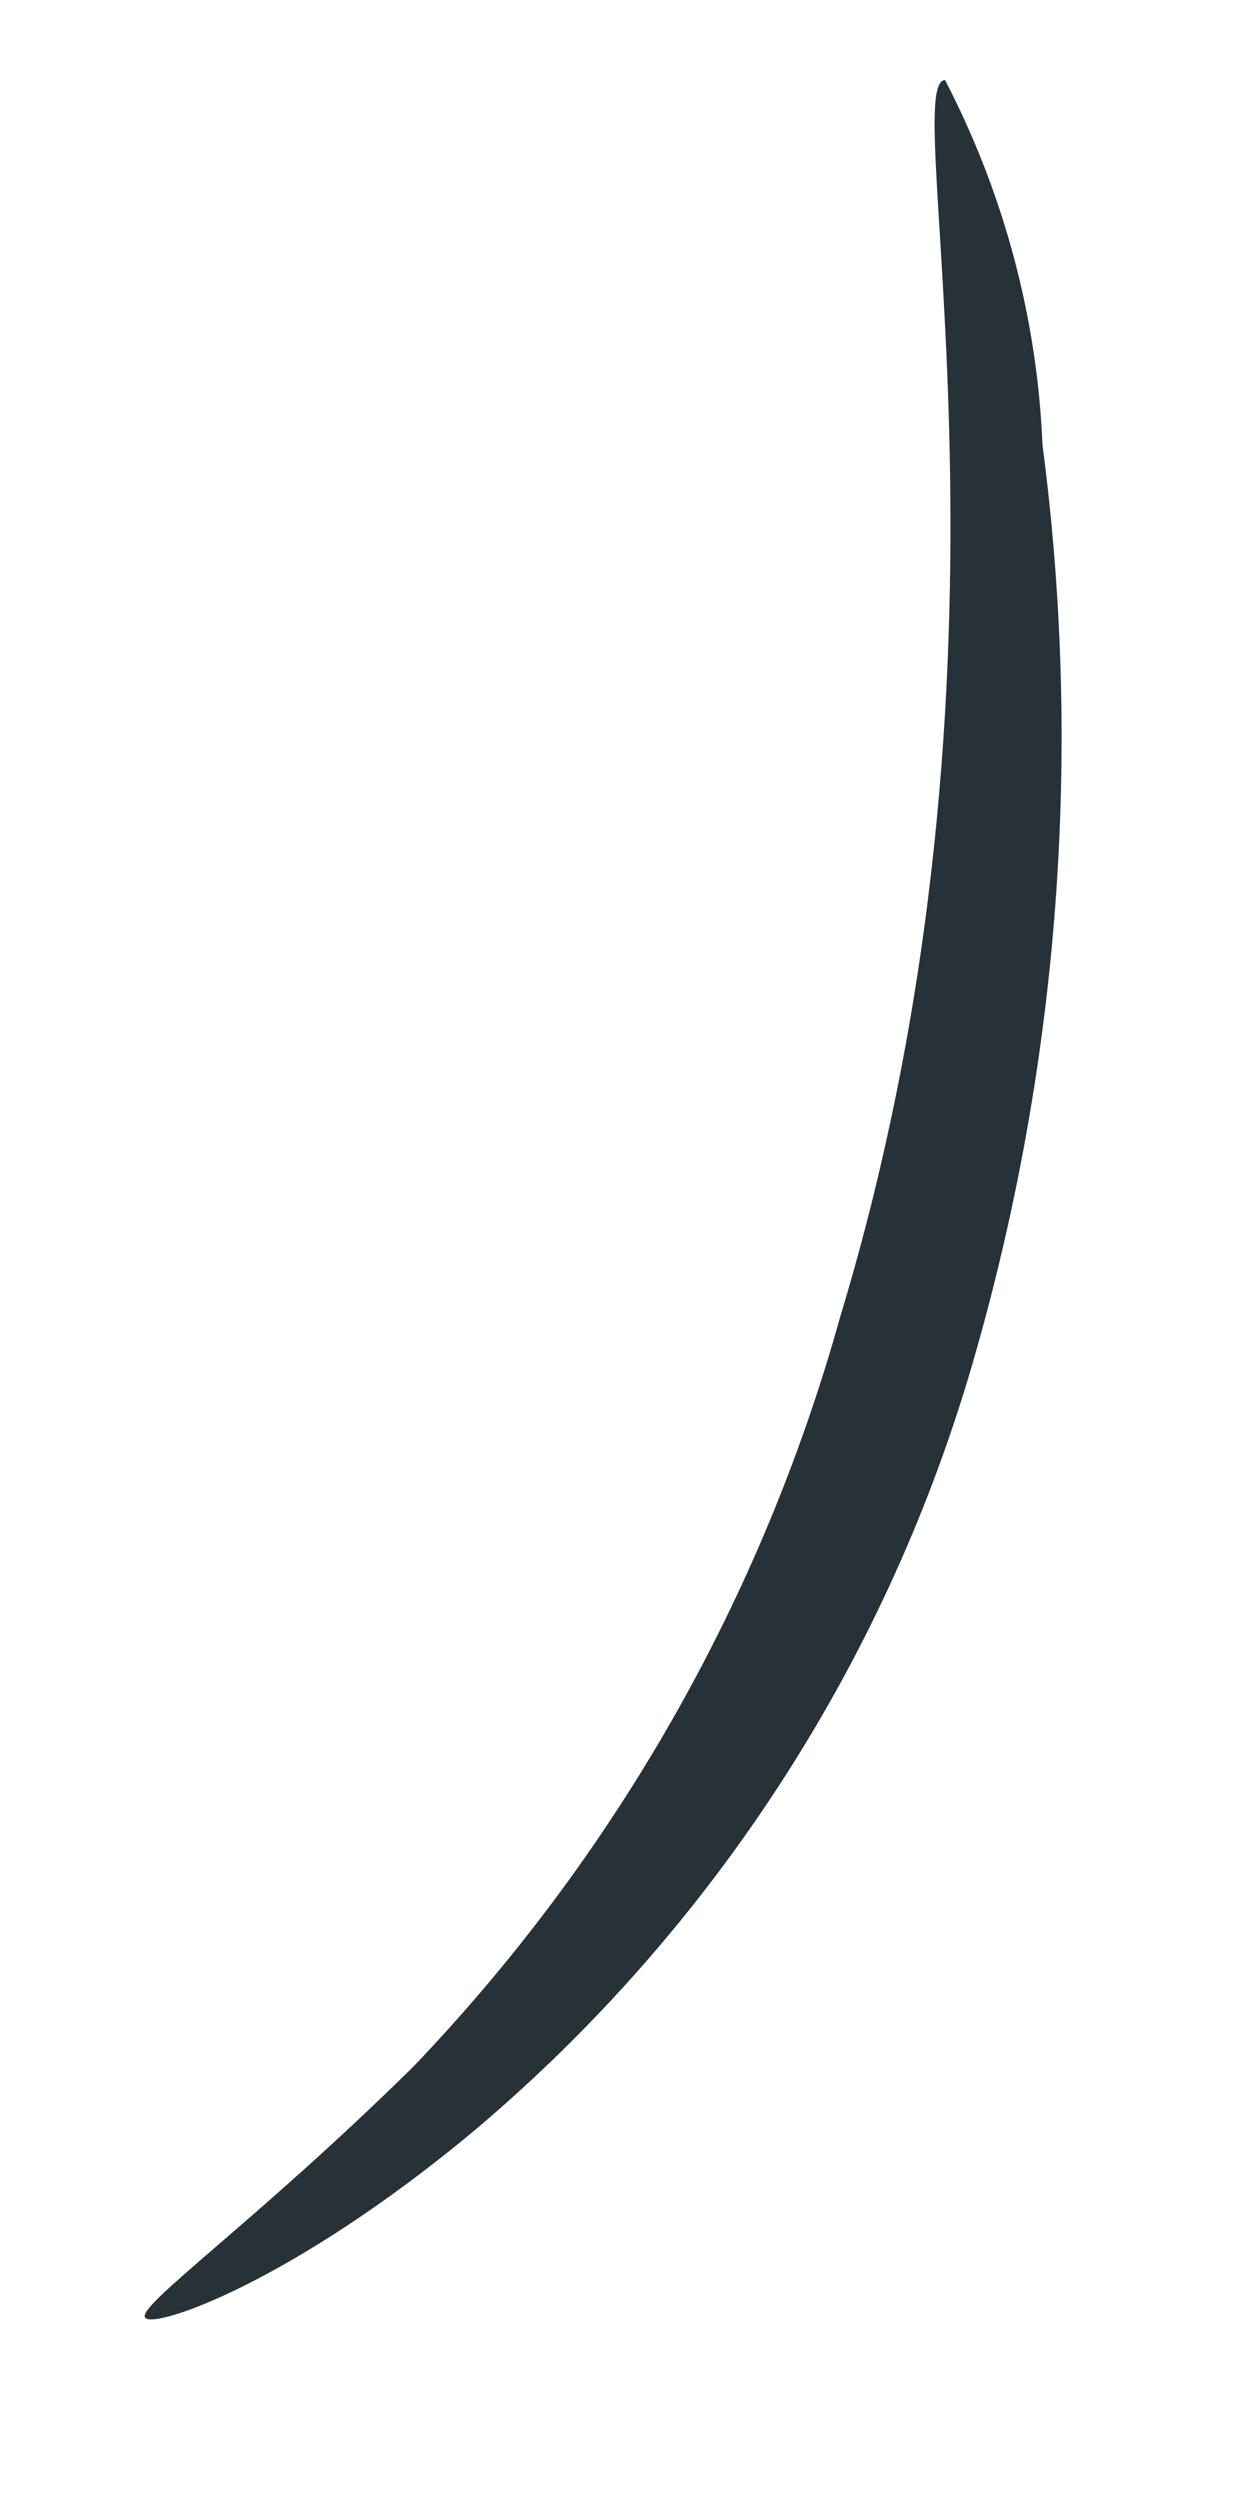 <?xml version="1.0" encoding="UTF-8" standalone="no"?><svg width='5' height='10' viewBox='0 0 5 10' fill='none' xmlns='http://www.w3.org/2000/svg'>
<path d='M3.78 0.32C4.015 0.772 4.149 1.271 4.17 1.78C4.33 2.999 4.238 4.238 3.9 5.42C3.556 6.629 2.86 7.709 1.9 8.52C1.17 9.13 0.61 9.32 0.58 9.27C0.55 9.22 1.02 8.89 1.65 8.27C2.459 7.426 3.046 6.396 3.36 5.27C4.16 2.63 3.59 0.33 3.78 0.32Z' fill='#263238'/>
</svg>
